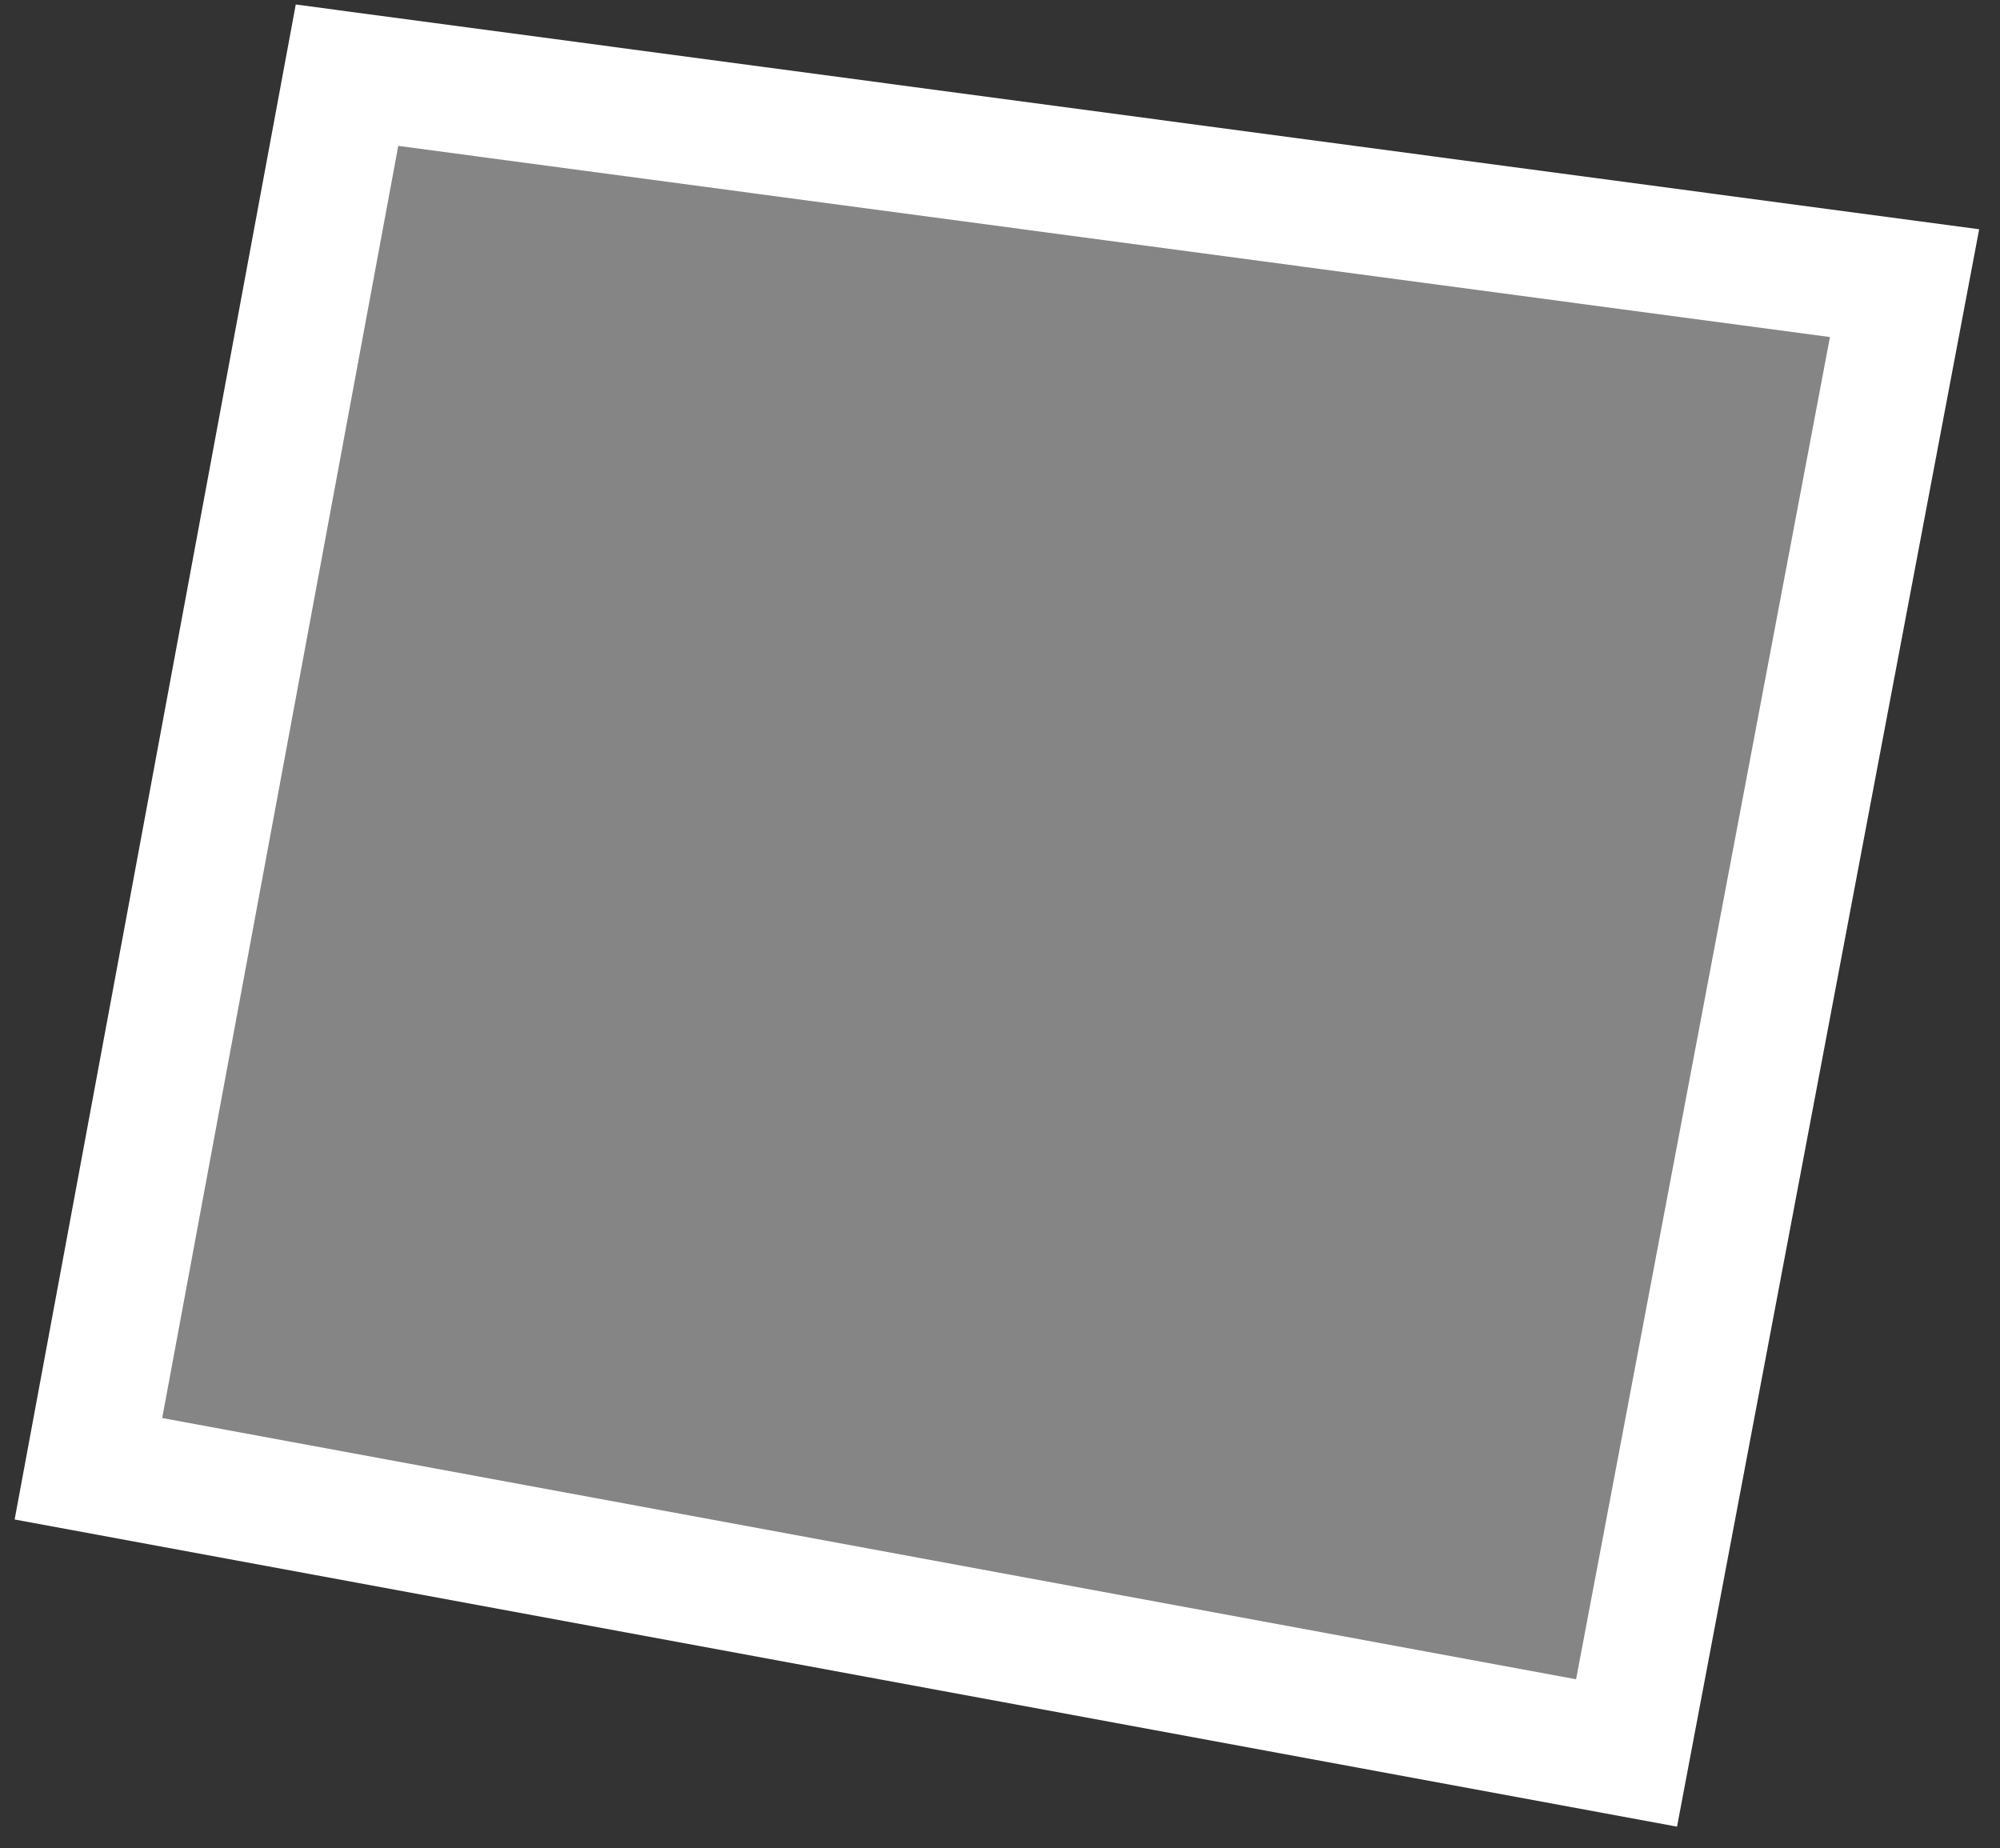 <svg width="79" height="73" viewBox="0 0 79 73" fill="none" xmlns="http://www.w3.org/2000/svg">
<rect x="0" y="0" width="79" height="73" fill="#333333" stroke="none"/>
<path d="M3.493 58.016L13.707 2.97L75.23 11.185L64.249 69.242L3.493 58.016Z" fill="white" fill-opacity="0.4" stroke="white" stroke-width="5"/>
</svg>
